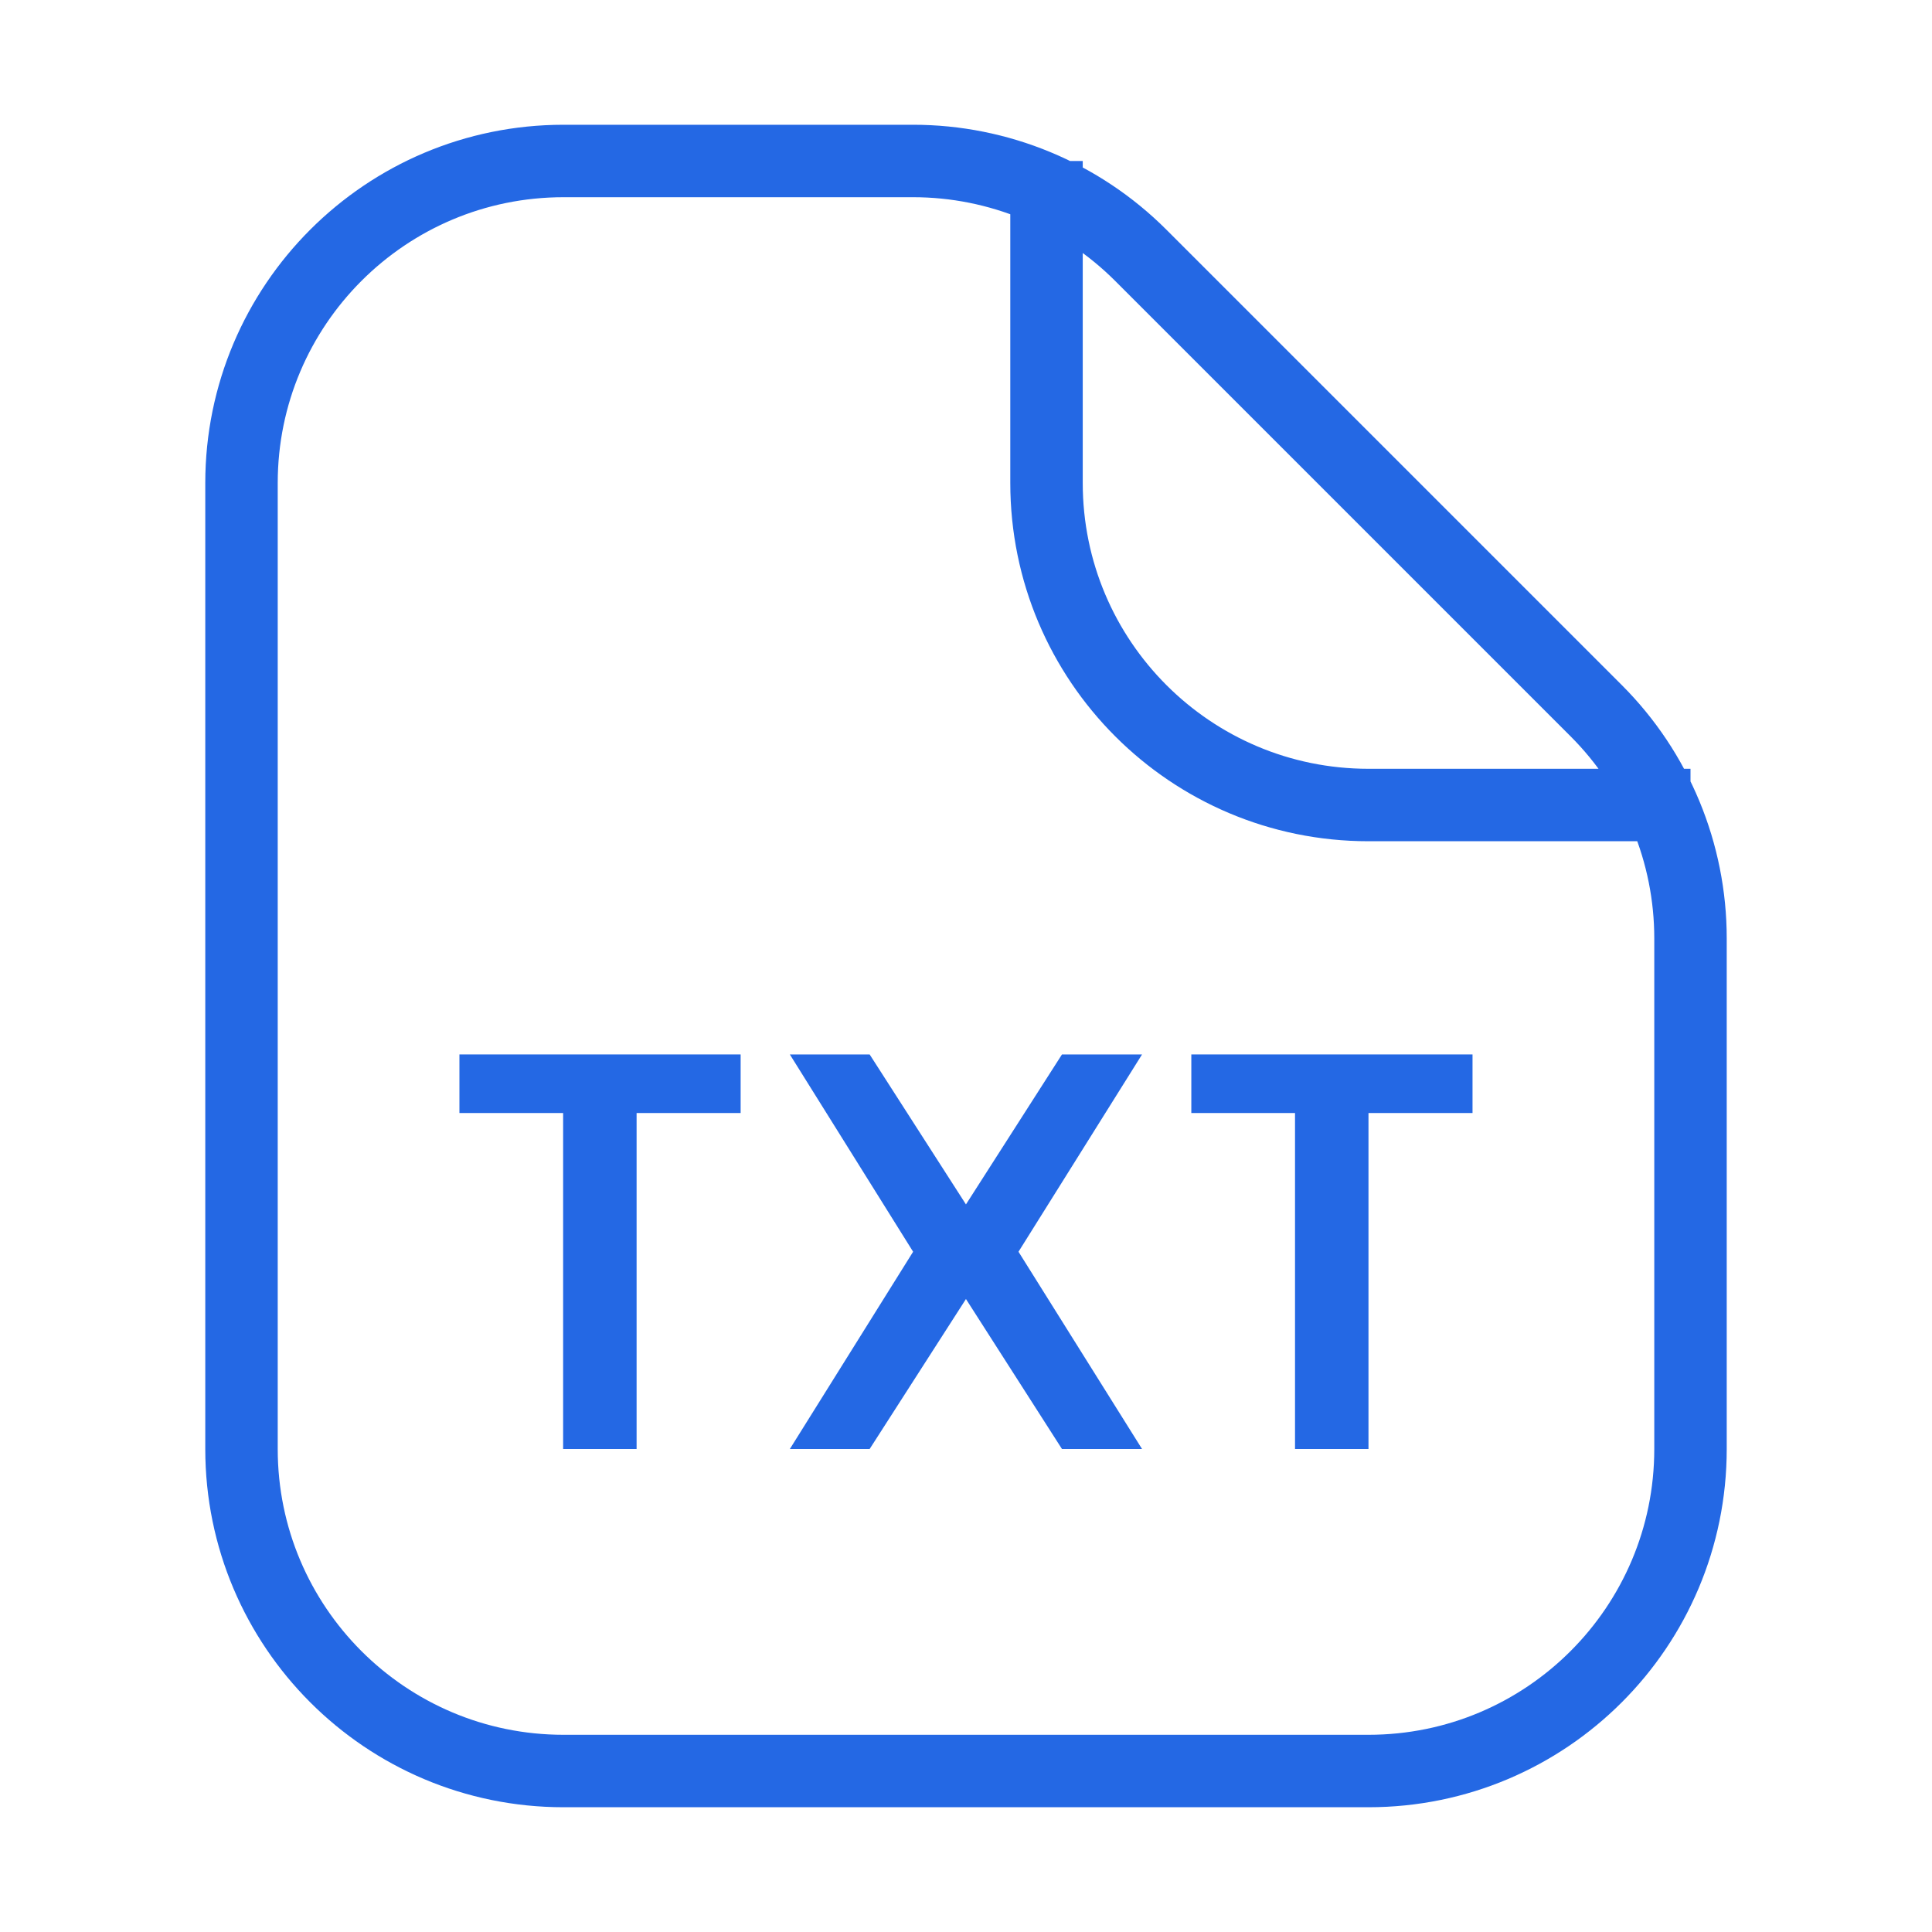 <svg width="40" height="40" viewBox="0 0 40 40" fill="none" xmlns="http://www.w3.org/2000/svg">
<path d="M21.667 3.333V10C21.667 13.682 24.651 16.667 28.333 16.667L35 16.667M5 10L5 30C5 33.682 7.985 36.667 11.667 36.667H28.333C32.015 36.667 35 33.682 35 30V19.428C35 17.66 34.298 15.964 33.047 14.714L23.619 5.286C22.369 4.036 20.673 3.333 18.905 3.333L11.667 3.333C7.985 3.333 5 6.318 5 10Z" stroke="#2468E4" stroke-width="1.5" stroke-linejoin="round"/>
<path d="M9.512 21.831H15.334V23.044H13.18V30H11.659V23.044H9.512V21.831Z" fill="#2468E4"/>
<path d="M21.987 21.831H23.645L21.087 25.916L23.645 30H21.987L19.999 26.895L18.005 30H16.353L18.905 25.916L16.353 21.831H18.005L19.999 24.936L21.987 21.831Z" fill="#2468E4"/>
<path d="M24.665 21.831H30.487V23.044H28.333V30H26.812V23.044H24.665V21.831Z" fill="#2468E4"/>
</svg>
